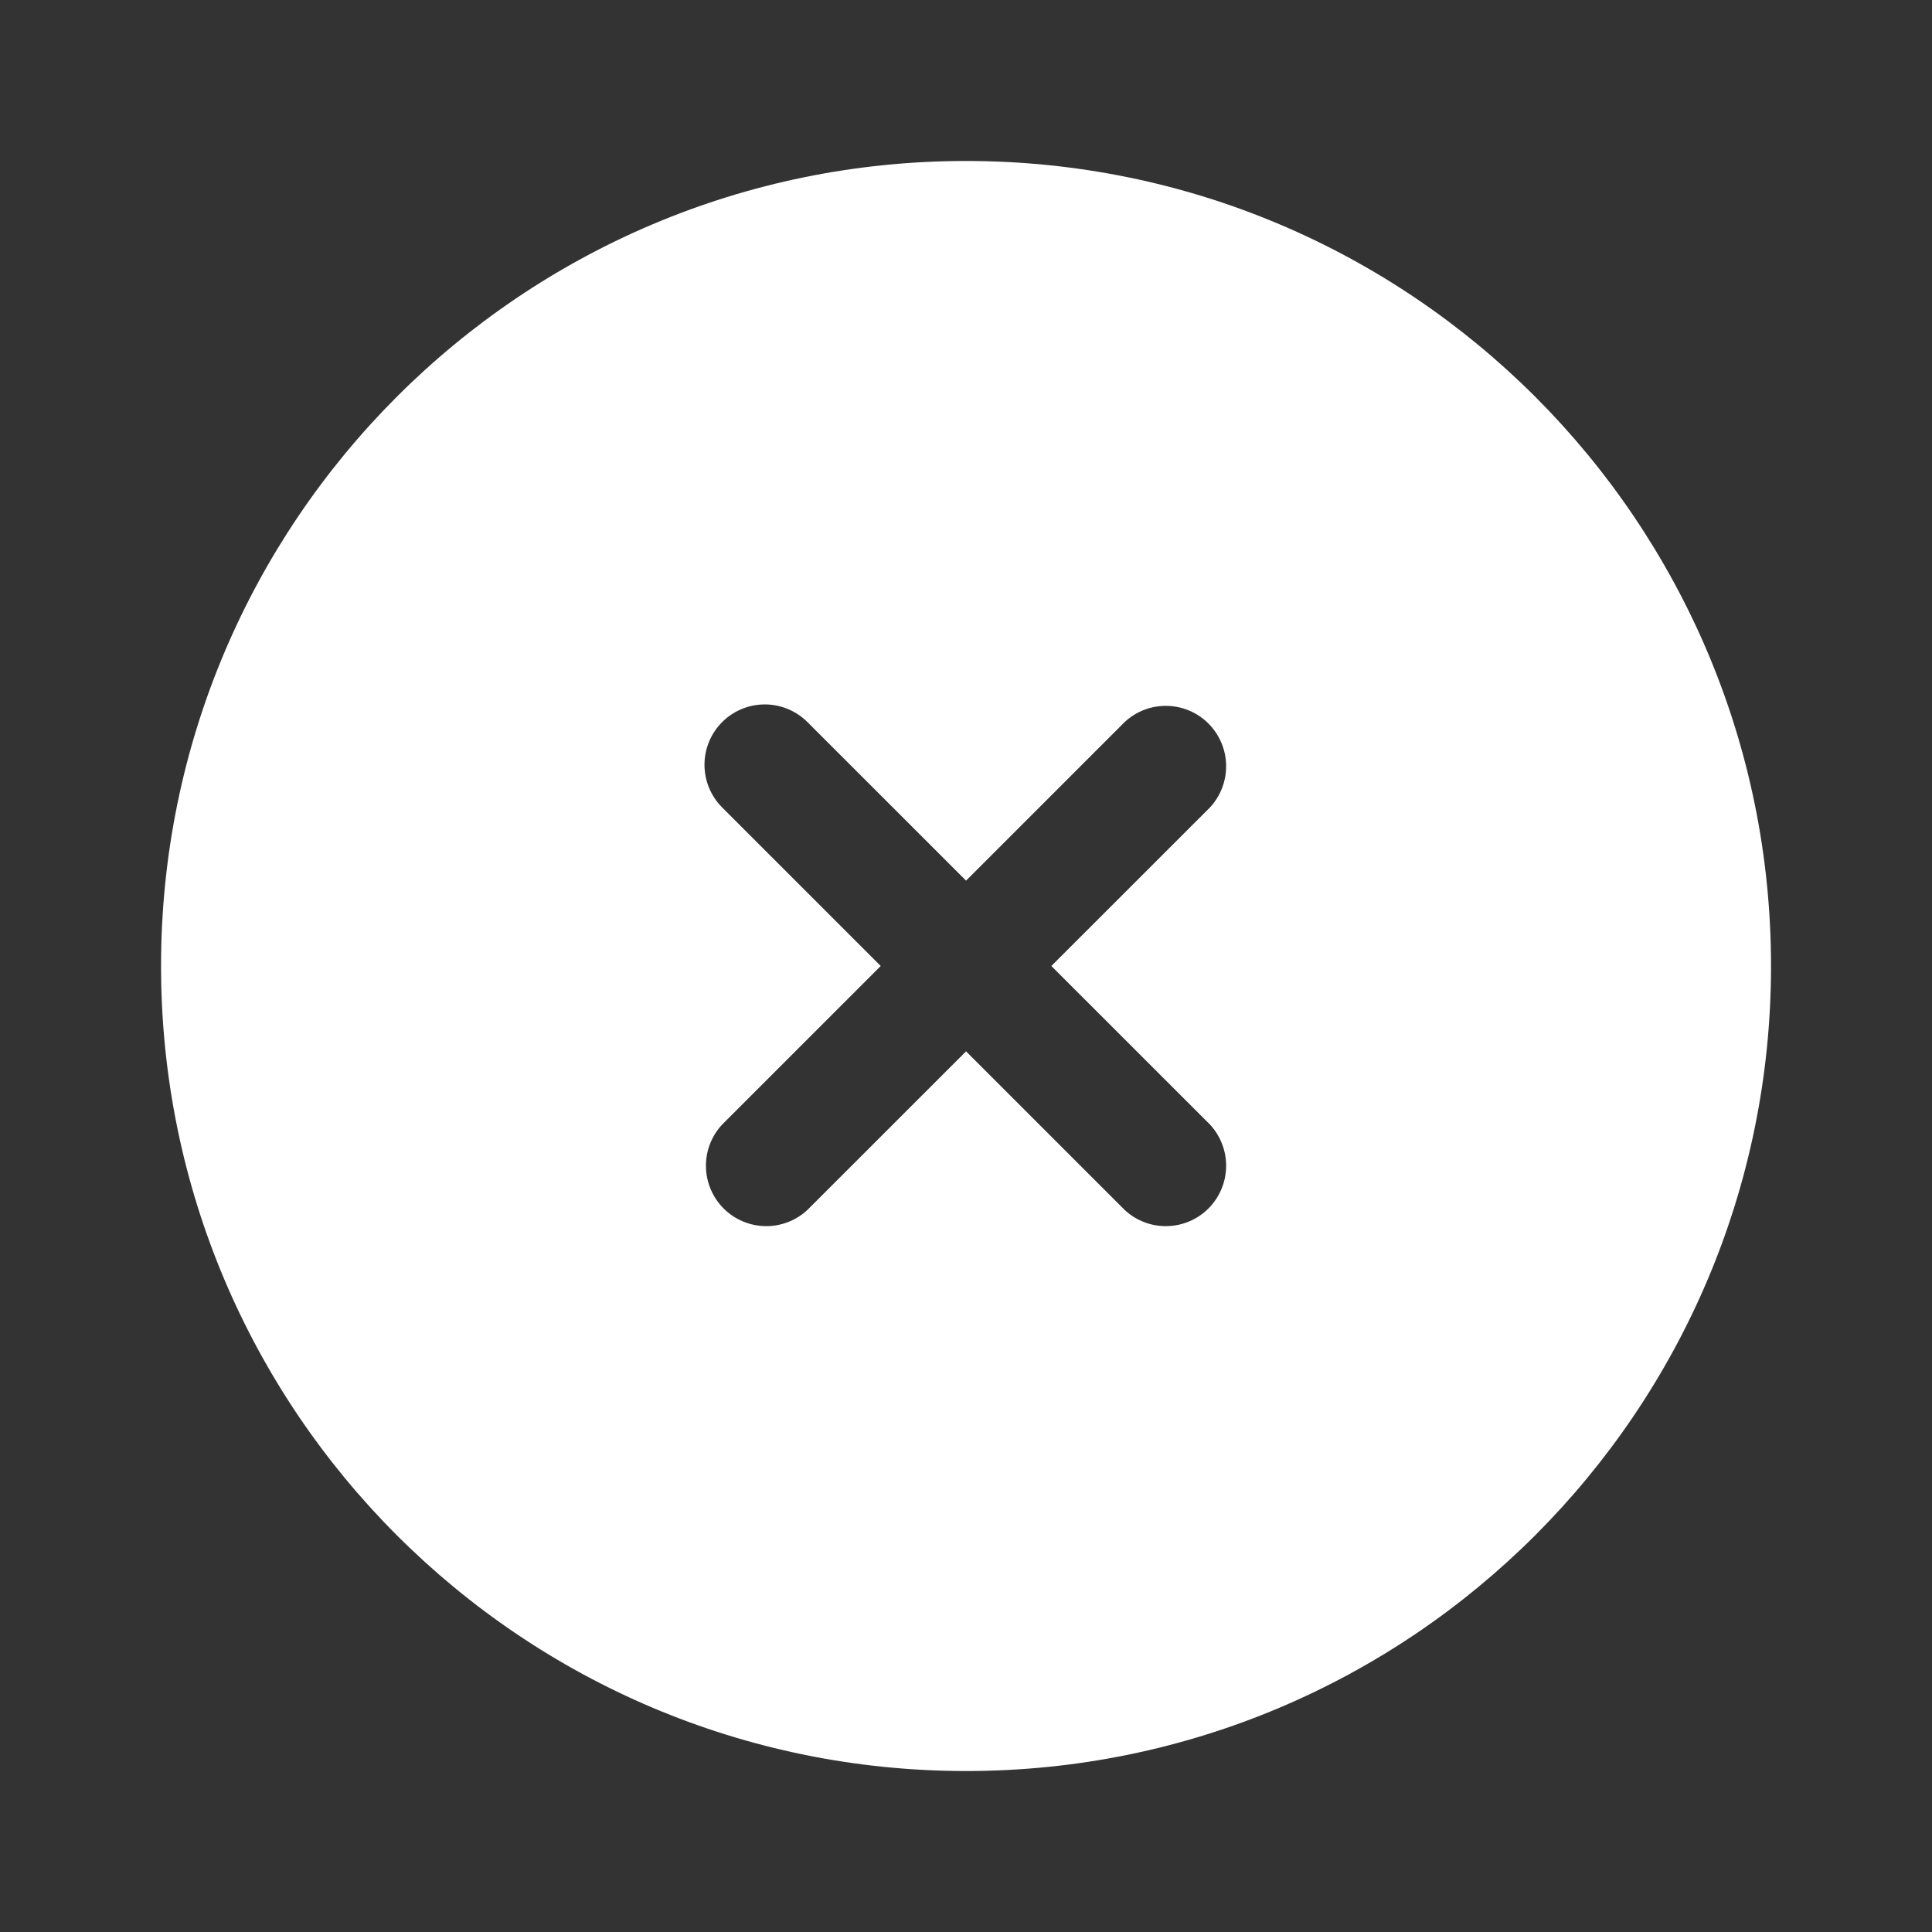 <svg width="28" height="28" viewBox="0 0 28 28" fill="none" xmlns="http://www.w3.org/2000/svg">
<rect x="0" y="0" width="28" height="28" fill="#333333" stroke="none"/>
<path fill-rule="evenodd" clip-rule="evenodd" d="M25.667 14C25.667 20.444 20.444 25.667 14.001 25.667C7.557 25.667 2.334 20.444 2.334 14C2.334 7.557 7.557 2.333 14.001 2.333C20.444 2.333 25.667 7.557 25.667 14ZM10.466 10.465C10.63 10.301 10.852 10.209 11.084 10.209C11.316 10.209 11.538 10.301 11.702 10.465L14.001 12.763L16.299 10.465C16.465 10.31 16.684 10.226 16.911 10.23C17.138 10.234 17.354 10.326 17.514 10.486C17.674 10.647 17.766 10.863 17.77 11.09C17.774 11.316 17.69 11.536 17.536 11.702L15.237 14L17.536 16.298C17.69 16.464 17.774 16.684 17.77 16.91C17.766 17.137 17.674 17.353 17.514 17.514C17.354 17.674 17.138 17.766 16.911 17.77C16.684 17.774 16.465 17.69 16.299 17.535L14.001 15.237L11.702 17.535C11.536 17.69 11.317 17.774 11.09 17.77C10.864 17.766 10.647 17.674 10.487 17.514C10.327 17.353 10.235 17.137 10.231 16.91C10.227 16.684 10.311 16.464 10.466 16.298L12.764 14L10.466 11.702C10.302 11.538 10.21 11.315 10.21 11.083C10.21 10.851 10.302 10.629 10.466 10.465Z" fill="white"/>
</svg>
